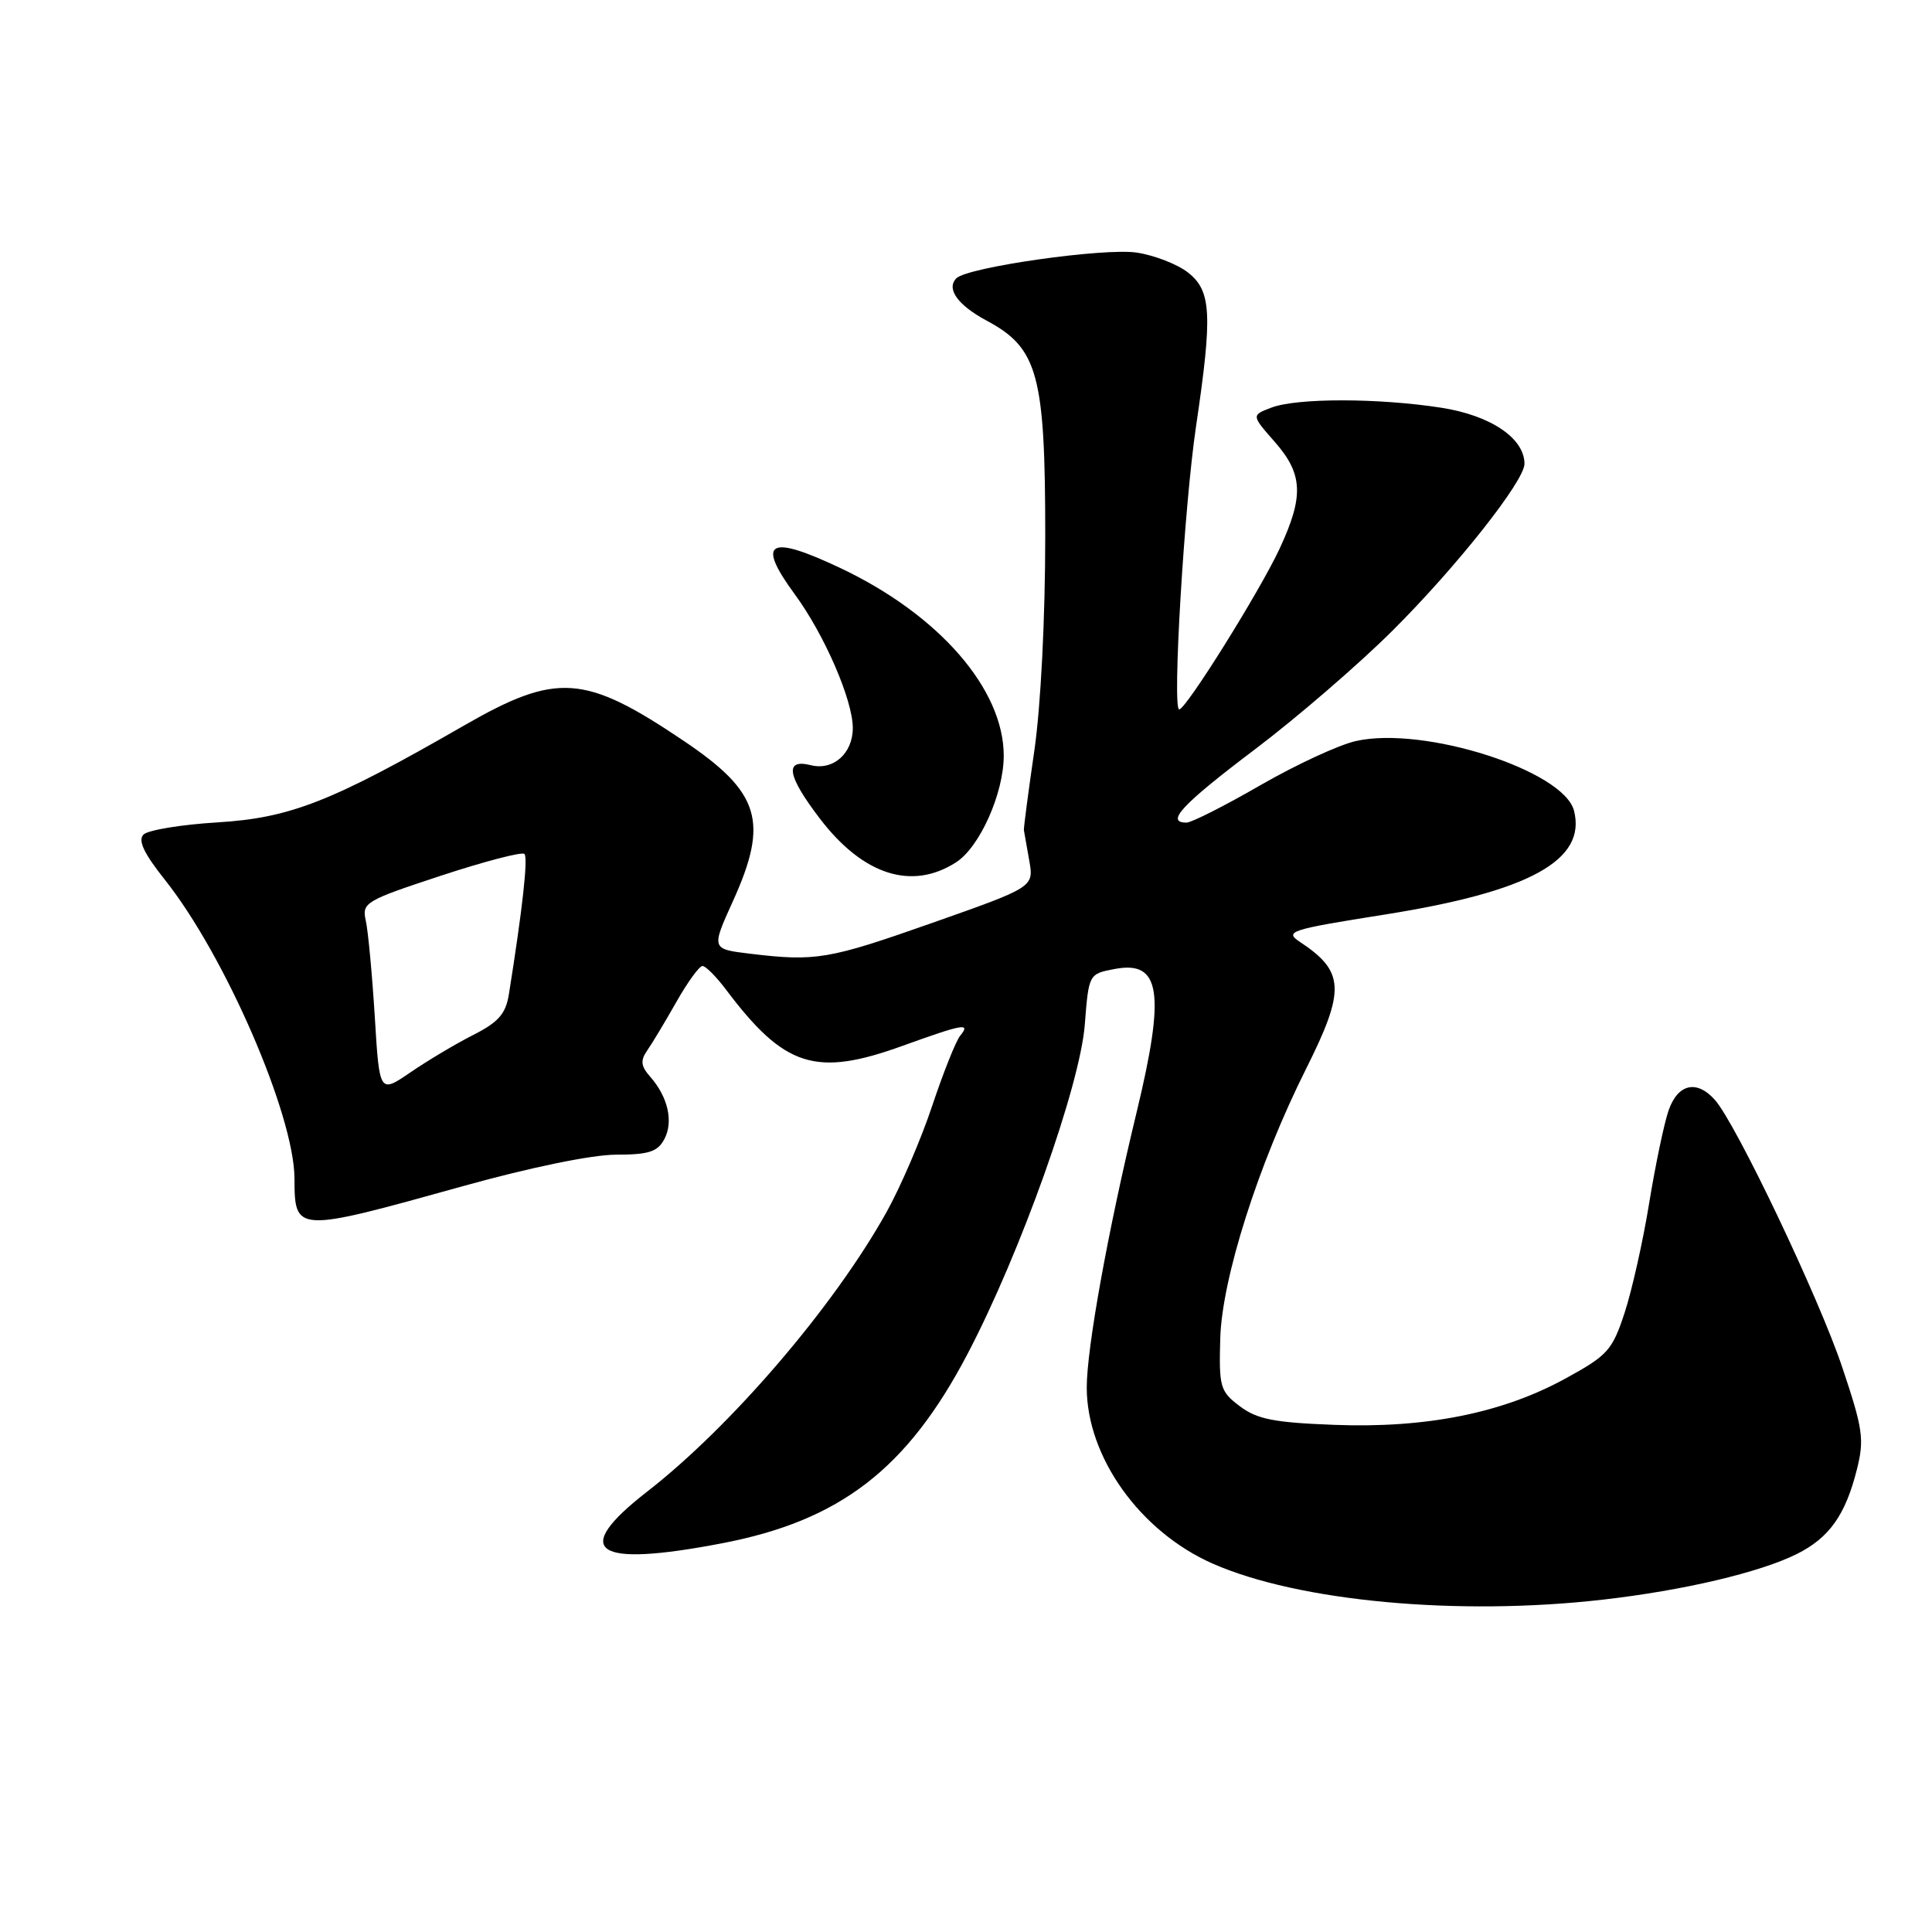 <?xml version="1.0" encoding="UTF-8" standalone="no"?>
<!DOCTYPE svg PUBLIC "-//W3C//DTD SVG 1.1//EN" "http://www.w3.org/Graphics/SVG/1.1/DTD/svg11.dtd" >
<svg xmlns="http://www.w3.org/2000/svg" xmlns:xlink="http://www.w3.org/1999/xlink" version="1.1" viewBox="0 0 256 256">
 <g >
 <path fill="currentColor"
d=" M 212.41 211.96 C 223.08 210.74 233.18 208.36 238.10 205.91 C 242.38 203.77 244.53 200.75 246.04 194.74 C 247.05 190.74 246.86 189.37 244.12 181.21 C 241.04 171.99 230.06 148.94 227.24 145.75 C 224.84 143.04 222.33 143.60 221.10 147.13 C 220.50 148.86 219.35 154.37 218.53 159.38 C 217.72 164.40 216.25 170.94 215.28 173.92 C 213.63 178.94 213.05 179.59 207.36 182.70 C 199.04 187.25 188.94 189.27 176.78 188.80 C 168.81 188.50 166.55 188.05 164.28 186.33 C 161.67 184.36 161.51 183.80 161.69 177.36 C 161.91 169.41 166.73 154.26 173.06 141.63 C 178.29 131.18 178.18 128.73 172.25 124.81 C 170.16 123.42 170.89 123.18 183.45 121.19 C 202.64 118.15 210.22 114.00 208.57 107.44 C 207.23 102.10 188.68 96.16 179.67 98.19 C 177.42 98.69 171.72 101.33 167.00 104.05 C 162.29 106.77 157.88 109.00 157.22 109.00 C 154.38 109.00 156.59 106.62 166.25 99.32 C 171.89 95.06 180.12 87.95 184.55 83.53 C 193.03 75.08 202.00 63.73 202.00 61.46 C 202.00 58.07 197.53 55.05 191.00 54.03 C 182.66 52.73 171.88 52.72 168.47 54.01 C 165.81 55.02 165.81 55.02 168.91 58.55 C 172.66 62.82 172.79 65.75 169.56 72.69 C 166.93 78.34 157.15 94.00 156.25 94.00 C 155.31 94.00 156.91 67.10 158.48 56.50 C 160.68 41.66 160.52 38.55 157.43 36.12 C 156.02 35.01 152.95 33.82 150.62 33.47 C 146.29 32.82 128.20 35.40 126.73 36.87 C 125.34 38.26 126.91 40.44 130.76 42.50 C 137.54 46.13 138.50 49.66 138.50 71.00 C 138.50 81.93 137.91 93.59 137.05 99.50 C 136.25 105.00 135.63 109.72 135.67 110.00 C 135.72 110.28 136.04 112.08 136.38 114.02 C 137.00 117.54 137.00 117.54 123.58 122.27 C 109.76 127.14 108.11 127.42 99.37 126.37 C 94.24 125.75 94.24 125.75 97.12 119.40 C 101.90 108.85 100.72 104.99 90.63 98.19 C 77.45 89.31 73.80 89.06 61.46 96.15 C 43.95 106.23 38.47 108.38 28.83 108.97 C 24.03 109.26 19.61 109.99 19.02 110.58 C 18.25 111.35 19.05 113.06 21.85 116.58 C 29.81 126.59 38.98 147.71 39.02 156.15 C 39.05 163.36 39.09 163.37 61.42 157.15 C 70.29 154.68 78.48 153.00 81.63 153.00 C 85.94 153.00 87.13 152.62 88.02 150.96 C 89.26 148.65 88.52 145.36 86.17 142.69 C 84.91 141.26 84.83 140.53 85.76 139.19 C 86.41 138.26 88.15 135.36 89.63 132.75 C 91.11 130.14 92.66 128.00 93.08 128.00 C 93.50 128.00 94.89 129.39 96.17 131.09 C 103.95 141.43 108.06 142.75 119.62 138.57 C 127.69 135.66 128.66 135.49 127.22 137.25 C 126.66 137.94 125.00 142.10 123.53 146.50 C 122.07 150.90 119.34 157.25 117.47 160.61 C 110.50 173.11 96.93 188.95 85.75 197.65 C 75.55 205.58 78.68 207.75 95.64 204.50 C 111.32 201.50 120.20 194.66 128.20 179.41 C 135.23 166.01 143.11 143.88 143.74 135.77 C 144.27 129.04 144.27 129.04 147.74 128.39 C 153.81 127.25 154.44 131.53 150.58 147.50 C 146.82 163.03 144.00 178.63 144.00 183.85 C 144.00 193.05 151.05 202.92 160.65 207.17 C 172.03 212.20 193.20 214.16 212.41 211.96 Z  M 126.70 114.25 C 129.82 112.24 133.00 105.12 133.00 100.14 C 133.00 91.33 124.46 81.49 111.42 75.30 C 101.85 70.76 100.15 71.71 105.30 78.73 C 109.24 84.09 113.00 92.76 113.00 96.47 C 113.00 99.84 110.40 102.14 107.43 101.39 C 103.91 100.51 104.30 102.79 108.63 108.46 C 114.35 115.96 120.83 118.04 126.70 114.25 Z  M 49.66 134.70 C 49.31 129.09 48.78 123.38 48.47 122.00 C 47.94 119.61 48.36 119.35 58.41 116.04 C 64.19 114.14 69.17 112.84 69.49 113.15 C 69.99 113.65 69.23 120.48 67.43 131.75 C 67.01 134.35 66.05 135.44 62.70 137.14 C 60.39 138.31 56.65 140.54 54.39 142.09 C 50.28 144.90 50.28 144.90 49.66 134.70 Z "/>
</g>
</svg>
